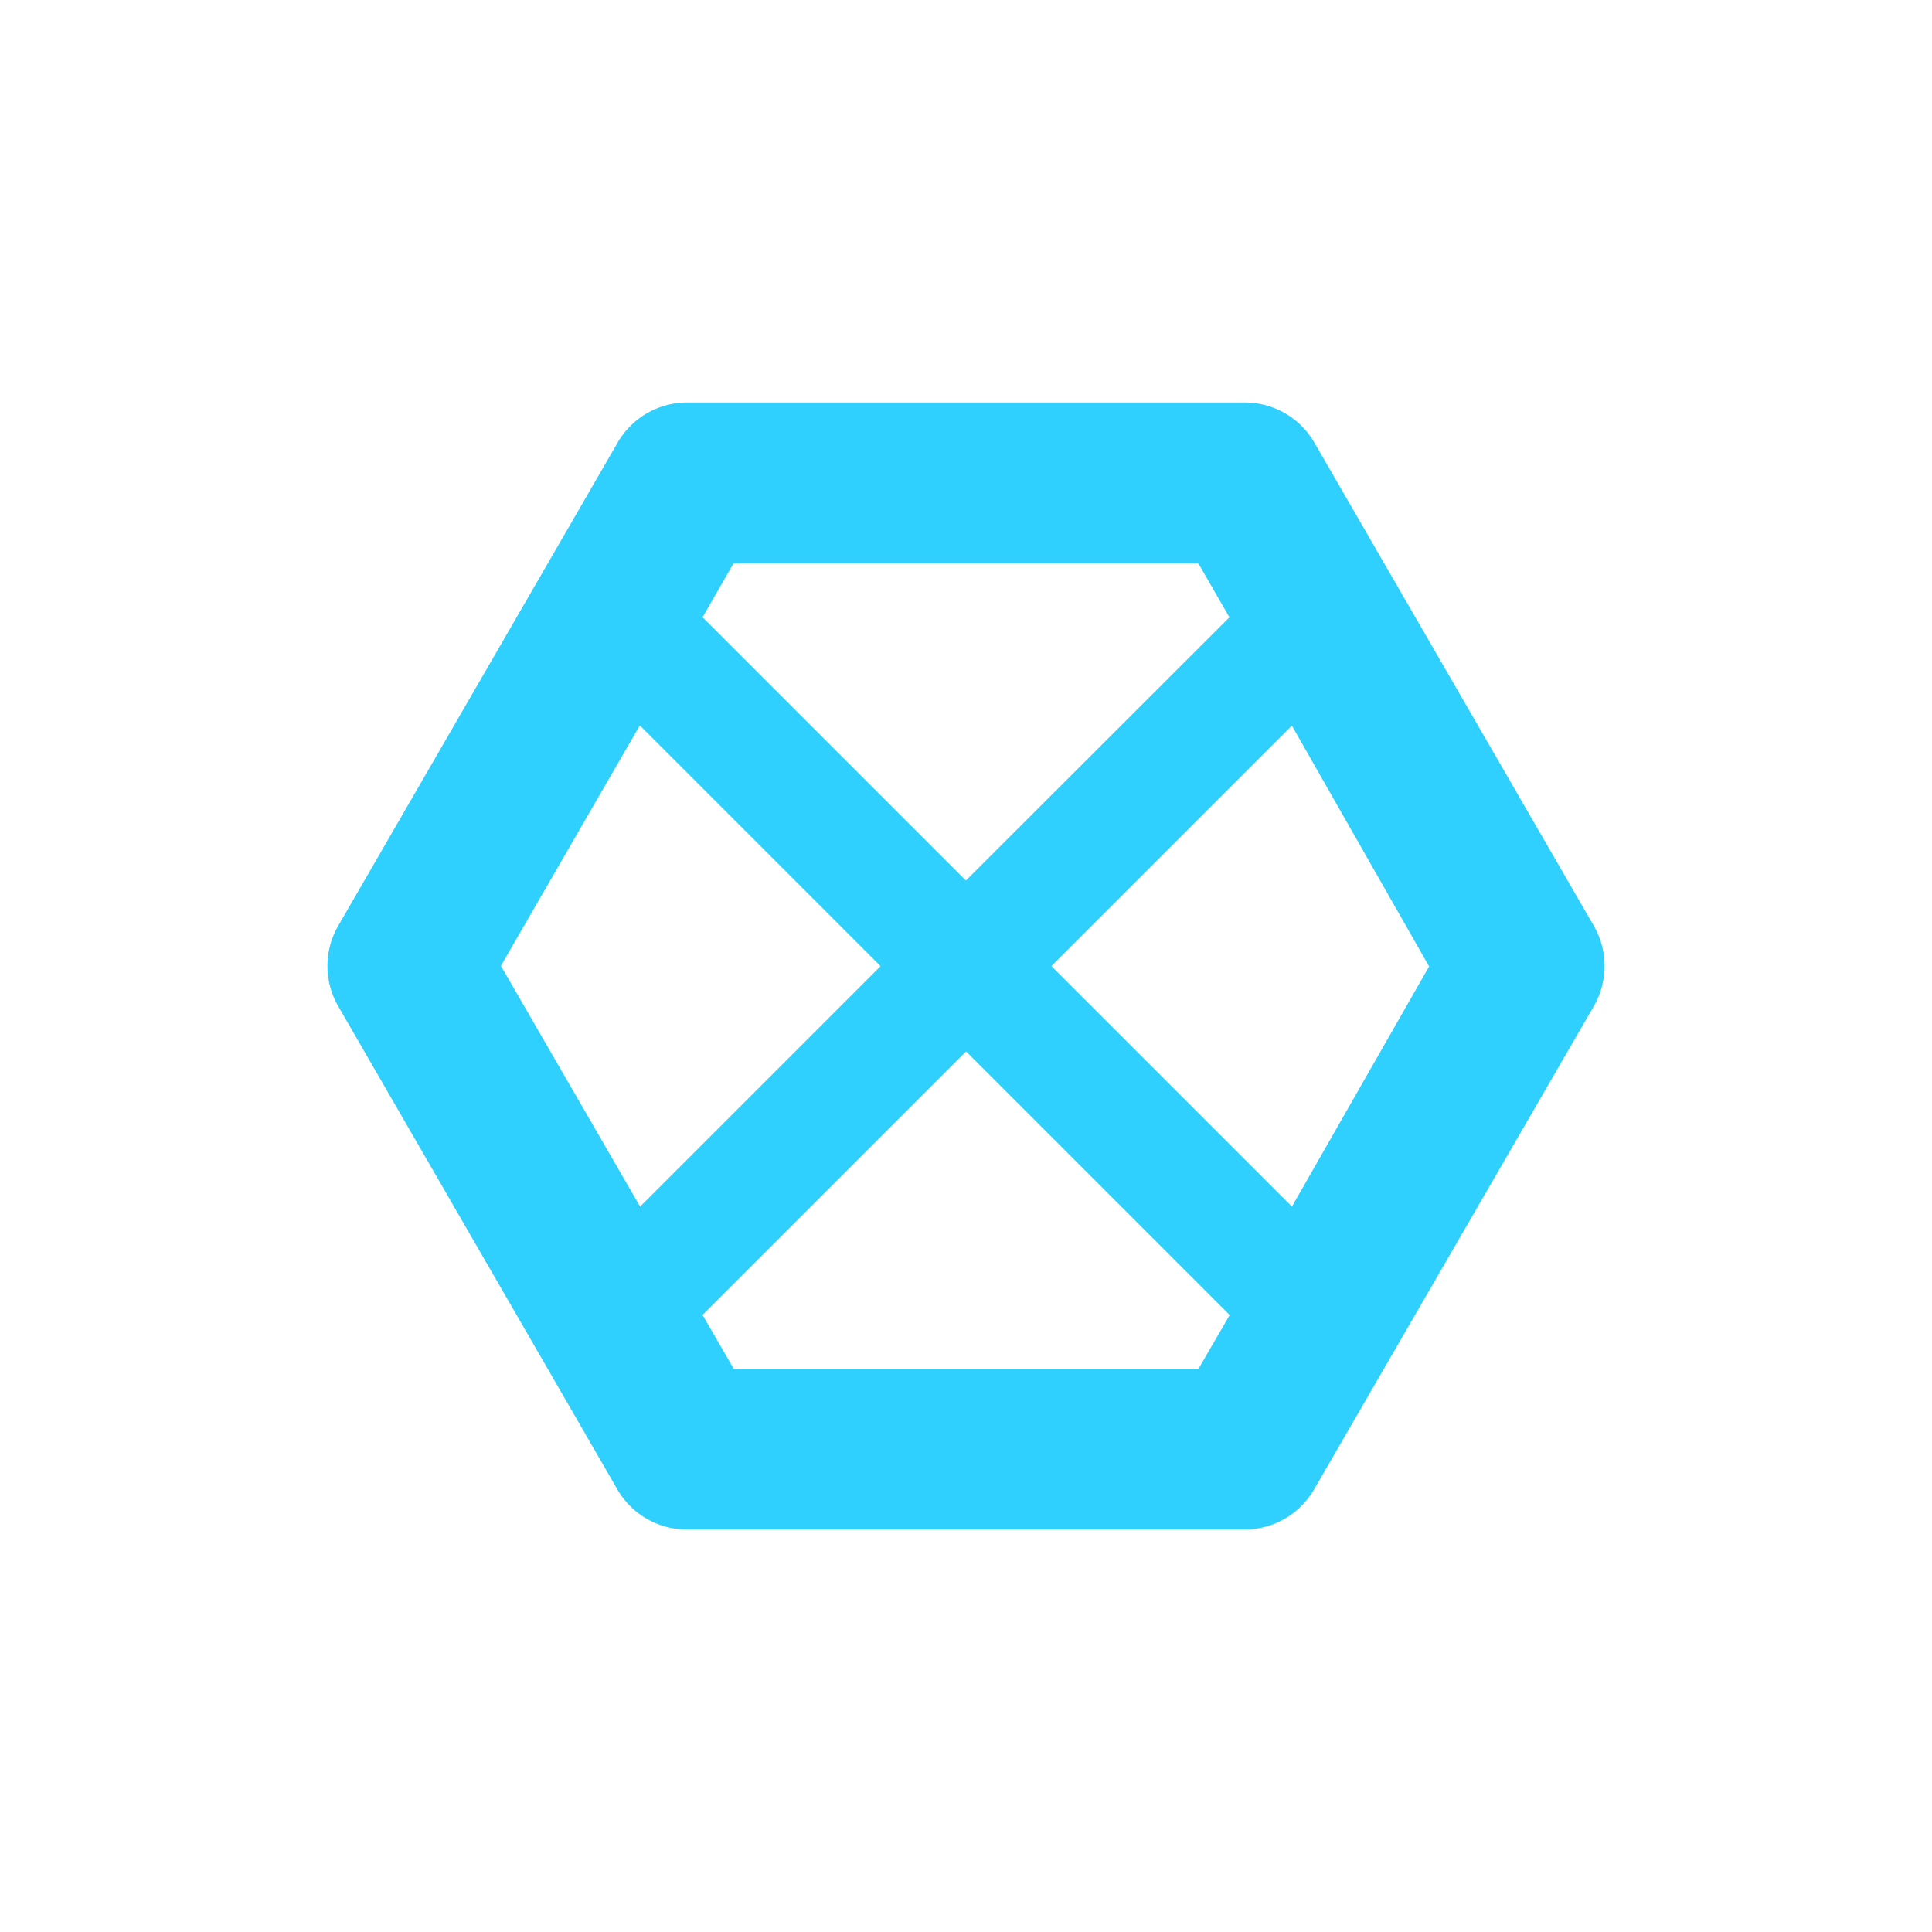 <svg xmlns="http://www.w3.org/2000/svg" width="24" height="24" viewBox="0 0 6.773 6.773">
 <path d="m2.409 1.411a0.282 0.282 0 0 0-0.244 0.141l-0.979 1.693a0.282 0.282 0 0 0 0 0.283l0.978 1.693a0.282 0.282 0 0 0 0.244 0.141h1.955a0.282 0.282 0 0 0 0.244-0.141l0.98-1.693a0.282 0.282 0 0 0 0-0.283l-0.979-1.693a0.282 0.282 0 0 0-0.244-0.141h-1.955zm0.162 0.564h1.63l0.109 0.189-0.924 0.923-0.923-0.923 0.108-0.188m-0.328 0.567 0.844 0.844-0.843 0.843-0.488-0.844 0.487-0.843m2.286 1e-3 0.481 0.844-0.481 0.842-0.843-0.843 0.843-0.843m-1.142 1.142 0.924 0.924-0.109 0.188h-1.63l-0.109-0.188 0.924-0.924z" color-rendering="auto" fill="#2fd0fe" image-rendering="auto" shape-rendering="auto" solid-color="#000000" isolation="auto" mix-blend-mode="normal" white-space="normal" />
</svg>